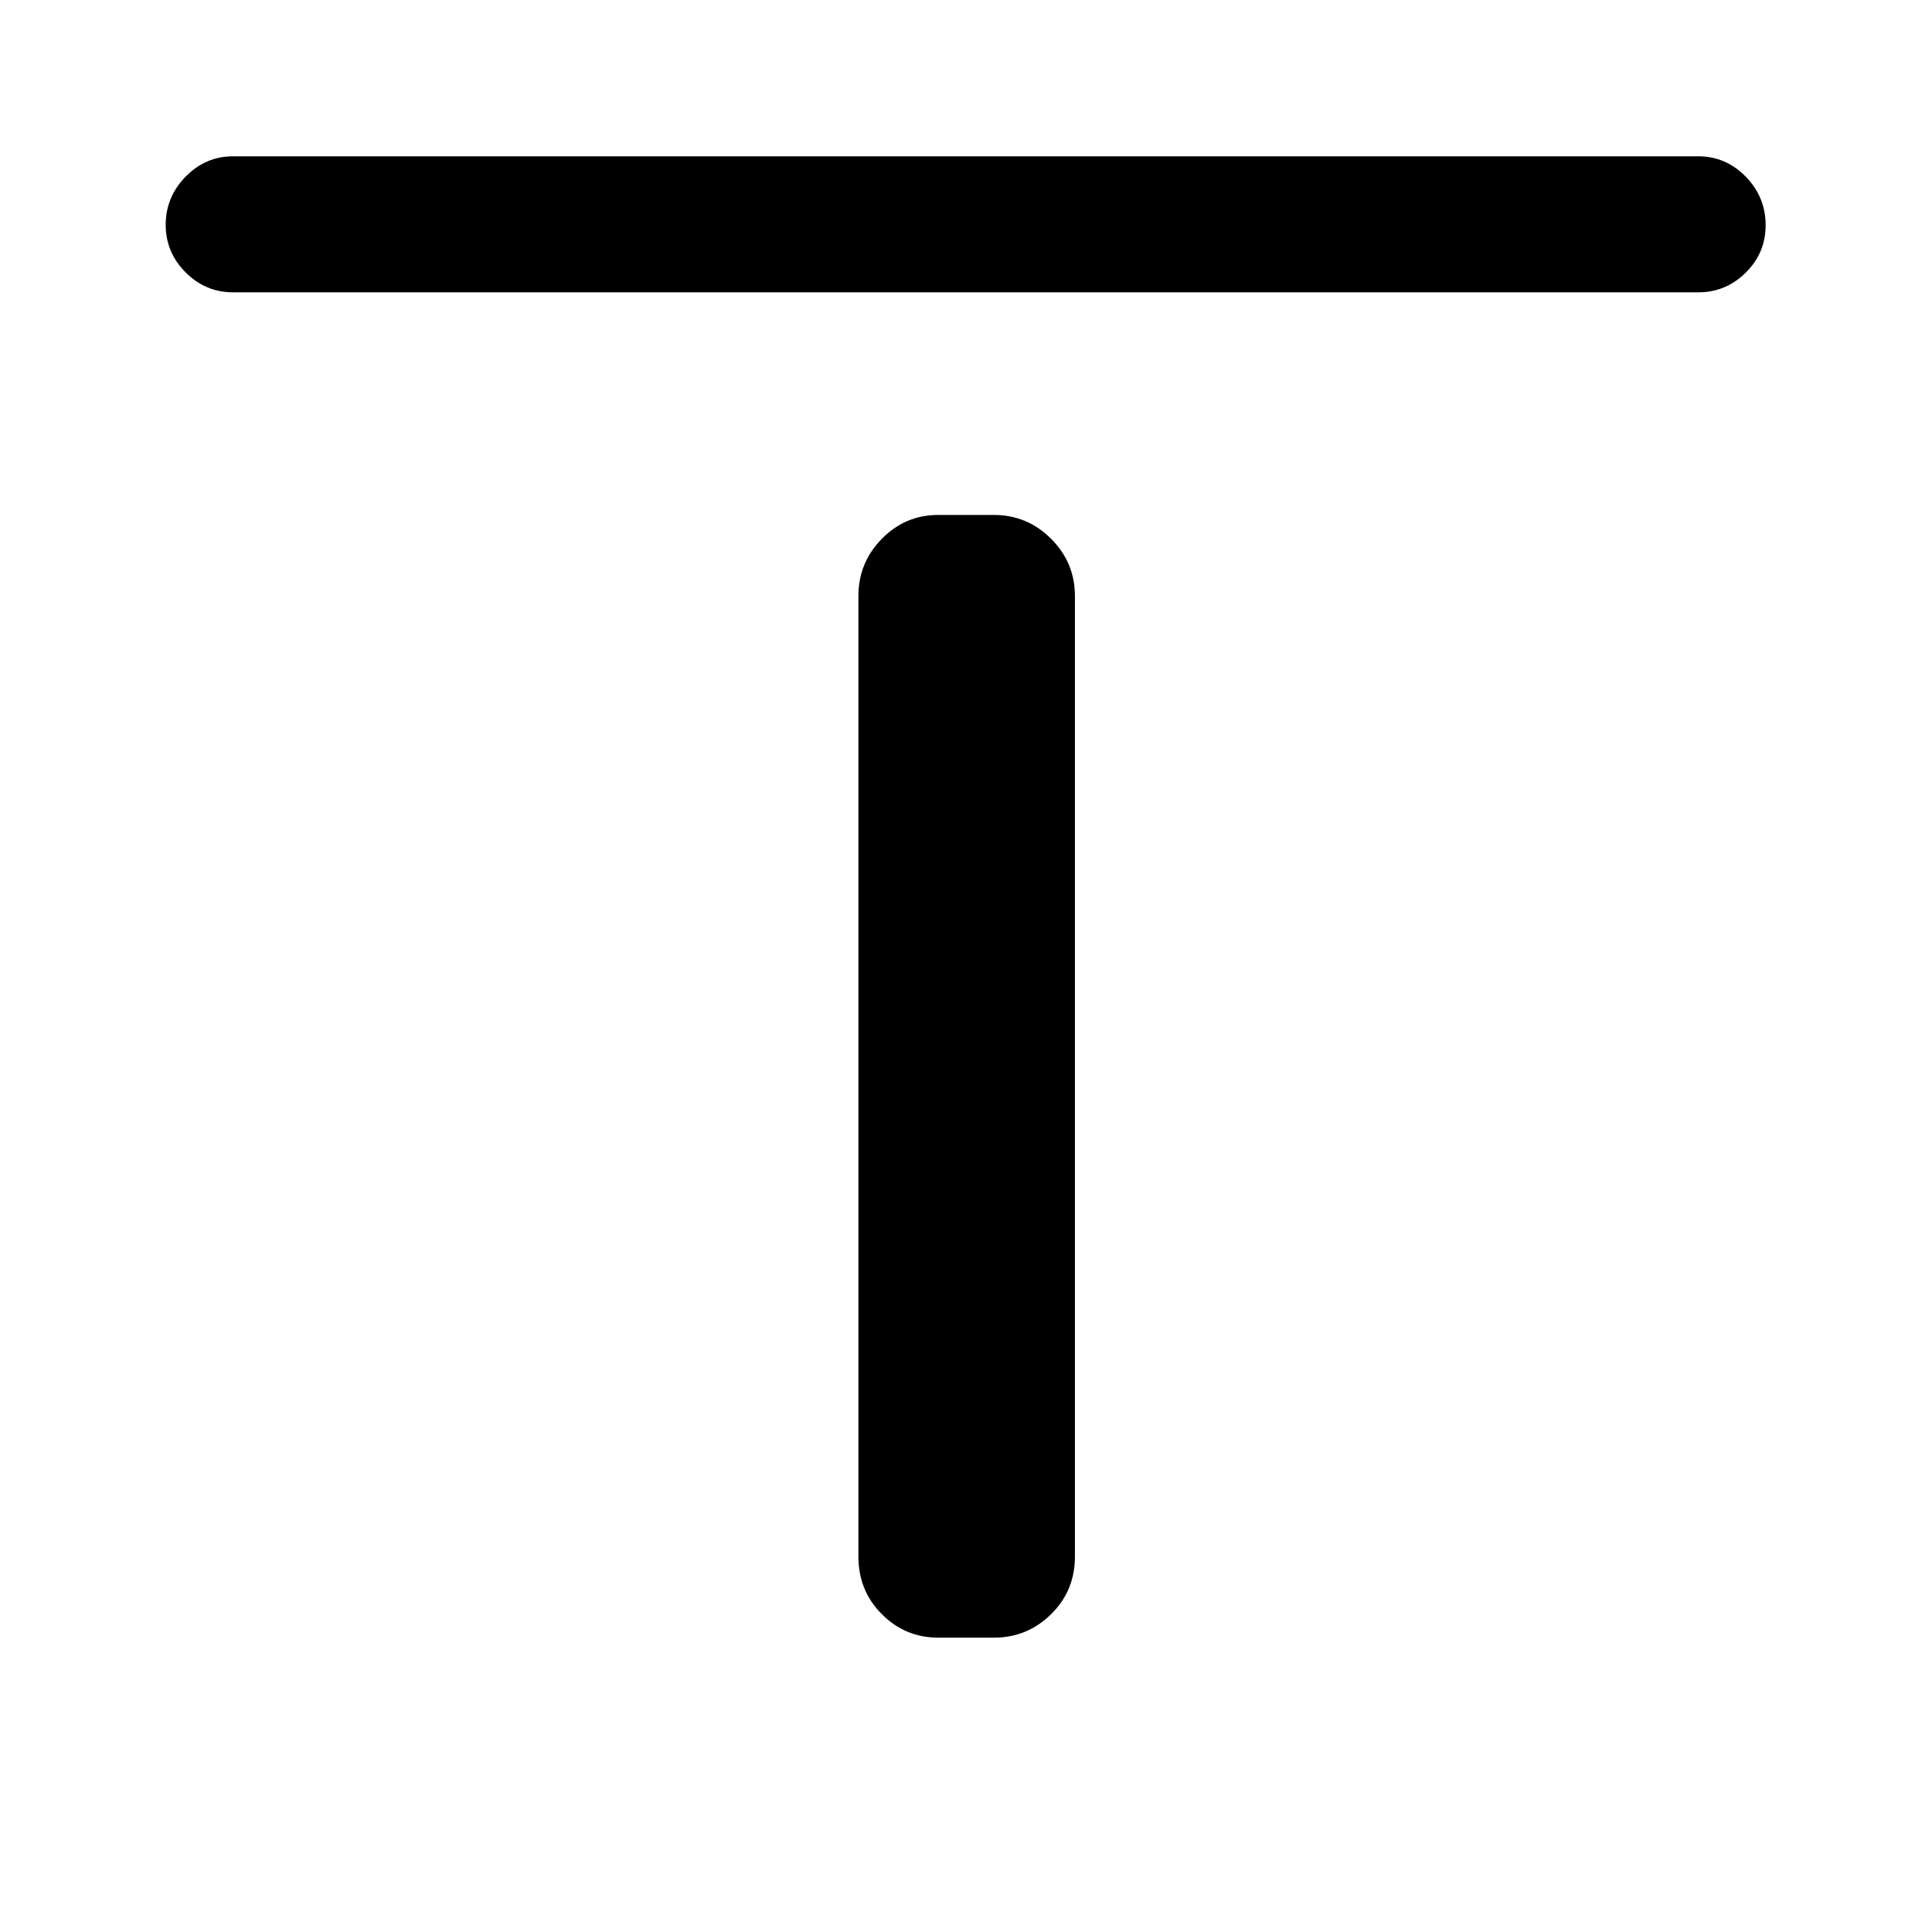 <svg xmlns="http://www.w3.org/2000/svg" height="40" viewBox="0 96 960 960" width="40"><path d="M115.796 241.256q-13.696 0-23.579-9.917-9.882-9.918-9.882-23.666 0-13.749 9.883-23.877 9.882-10.128 23.578-10.128h728.075q13.696 0 23.578 10.113 9.883 10.113 9.883 24.15 0 13.753-9.883 23.539-9.882 9.786-23.578 9.786H115.796Zm350.358 668.488q-16.311 0-27.963-11.661-11.652-11.66-11.652-28.621V392.155q0-16.595 11.652-28.438 11.652-11.844 27.963-11.844h27.692q16.594 0 28.438 11.844 11.843 11.843 11.843 28.438v477.307q0 16.961-11.843 28.621-11.844 11.661-28.438 11.661h-27.692Z"/></svg>